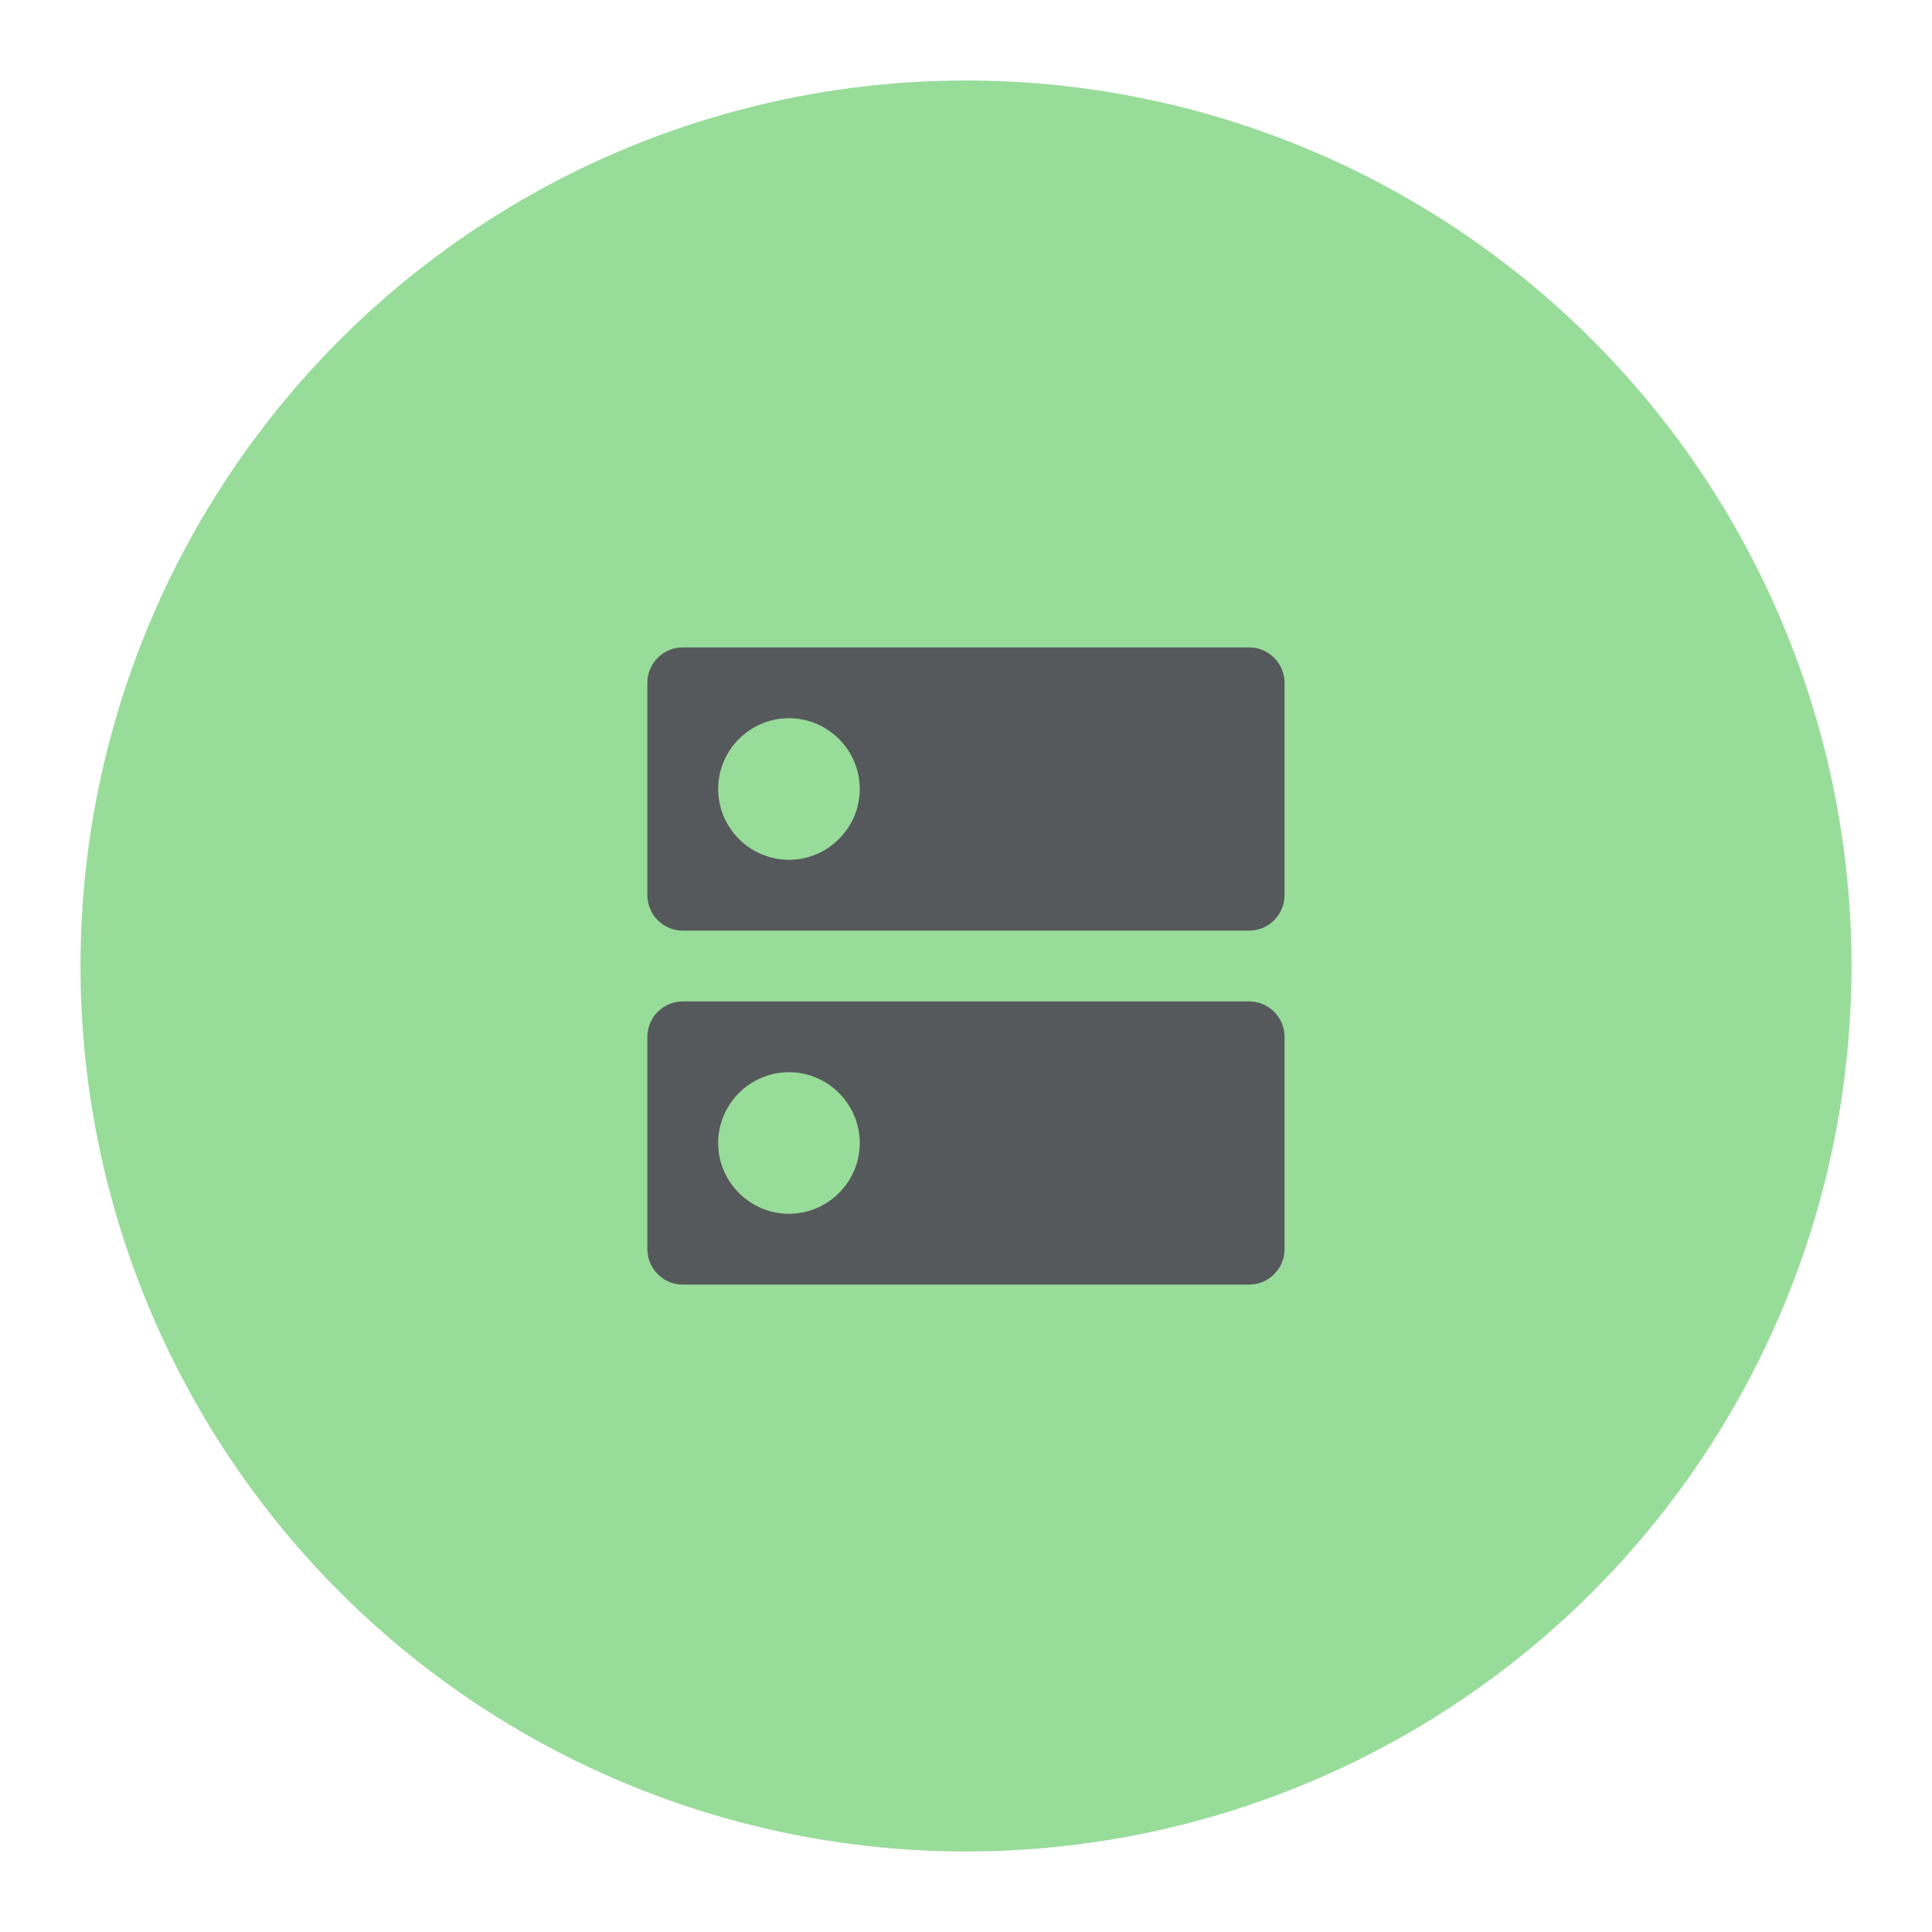 <?xml version="1.0" encoding="UTF-8"?>
<svg version="1.1" viewBox="0 0 192 192" xml:space="preserve" xmlns="http://www.w3.org/2000/svg">
	 <circle class="a" cx="96" cy="96" r="88" fill="#98dc9a"/><path d="m124.14 99.518h-56.288c-1.935 0-3.518 1.583-3.518 3.518v21.108c0 1.935 1.583 3.518 3.518 3.518h56.288c1.935 0 3.518-1.583 3.518-3.518v-21.108c0-1.935-1.583-3.518-3.518-3.518zm-45.734 21.108c-3.87 0-7.036-3.166-7.036-7.036 0-3.87 3.166-7.036 7.036-7.036 3.87 0 7.036 3.166 7.036 7.036 0 3.87-3.166 7.036-7.036 7.036zm45.734-56.288h-56.288c-1.935 0-3.518 1.583-3.518 3.518v21.108c0 1.935 1.583 3.518 3.518 3.518h56.288c1.935 0 3.518-1.583 3.518-3.518v-21.108c0-1.935-1.583-3.518-3.518-3.518zm-45.734 21.108c-3.87 0-7.036-3.166-7.036-7.036 0-3.87 3.166-7.036 7.036-7.036 3.87 0 7.036 3.166 7.036 7.036s-3.166 7.036-7.036 7.036z" fill="#56595b" stroke-width="3.518"/></svg>
